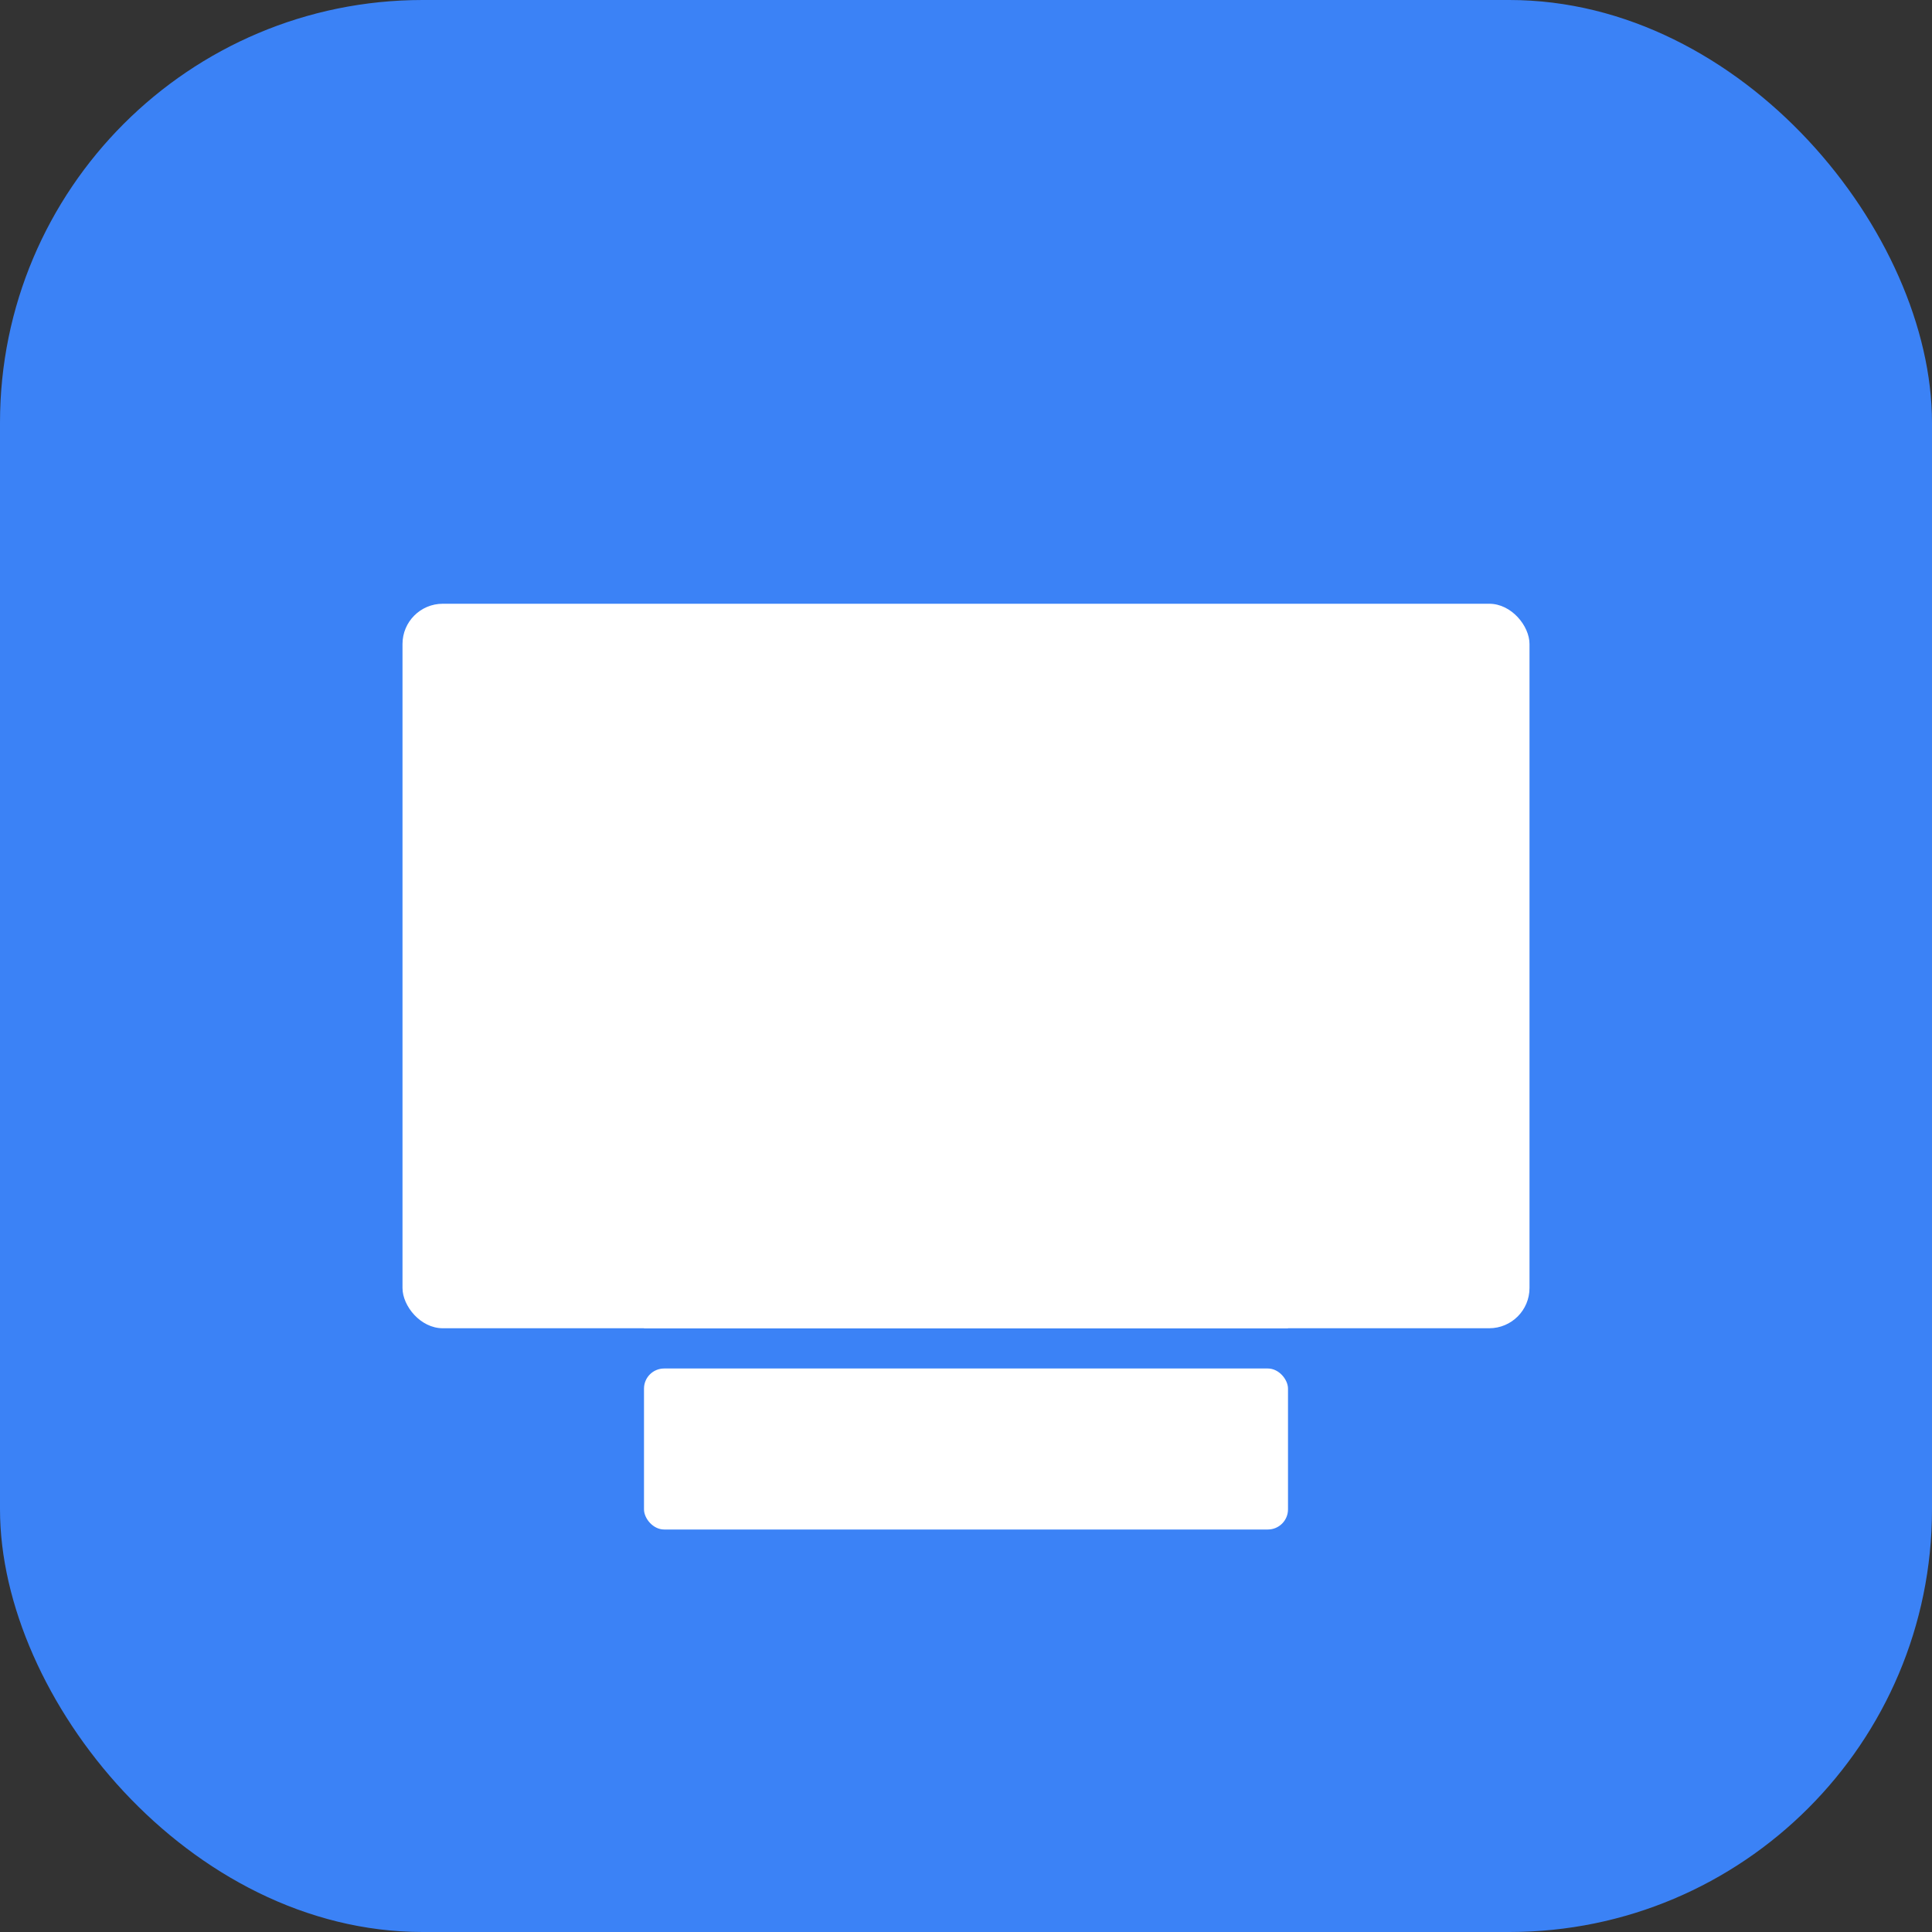 <svg xmlns="http://www.w3.org/2000/svg" width="192" height="192" viewBox="0 0 192 192">
  <rect x="0" y="0" width="192" height="192" fill="#333333" stroke="none"/>
  <rect fill="#3b82f6" width="192" height="192" rx="42"/>
  <rect fill="#ffffff" x="40" y="60" width="112" height="72" rx="4"/>
  <rect fill="#ffffff" x="64" y="88" width="64" height="44"/>
  <rect fill="#ffffff" x="64" y="136" width="64" height="16" rx="2"/>
</svg>

